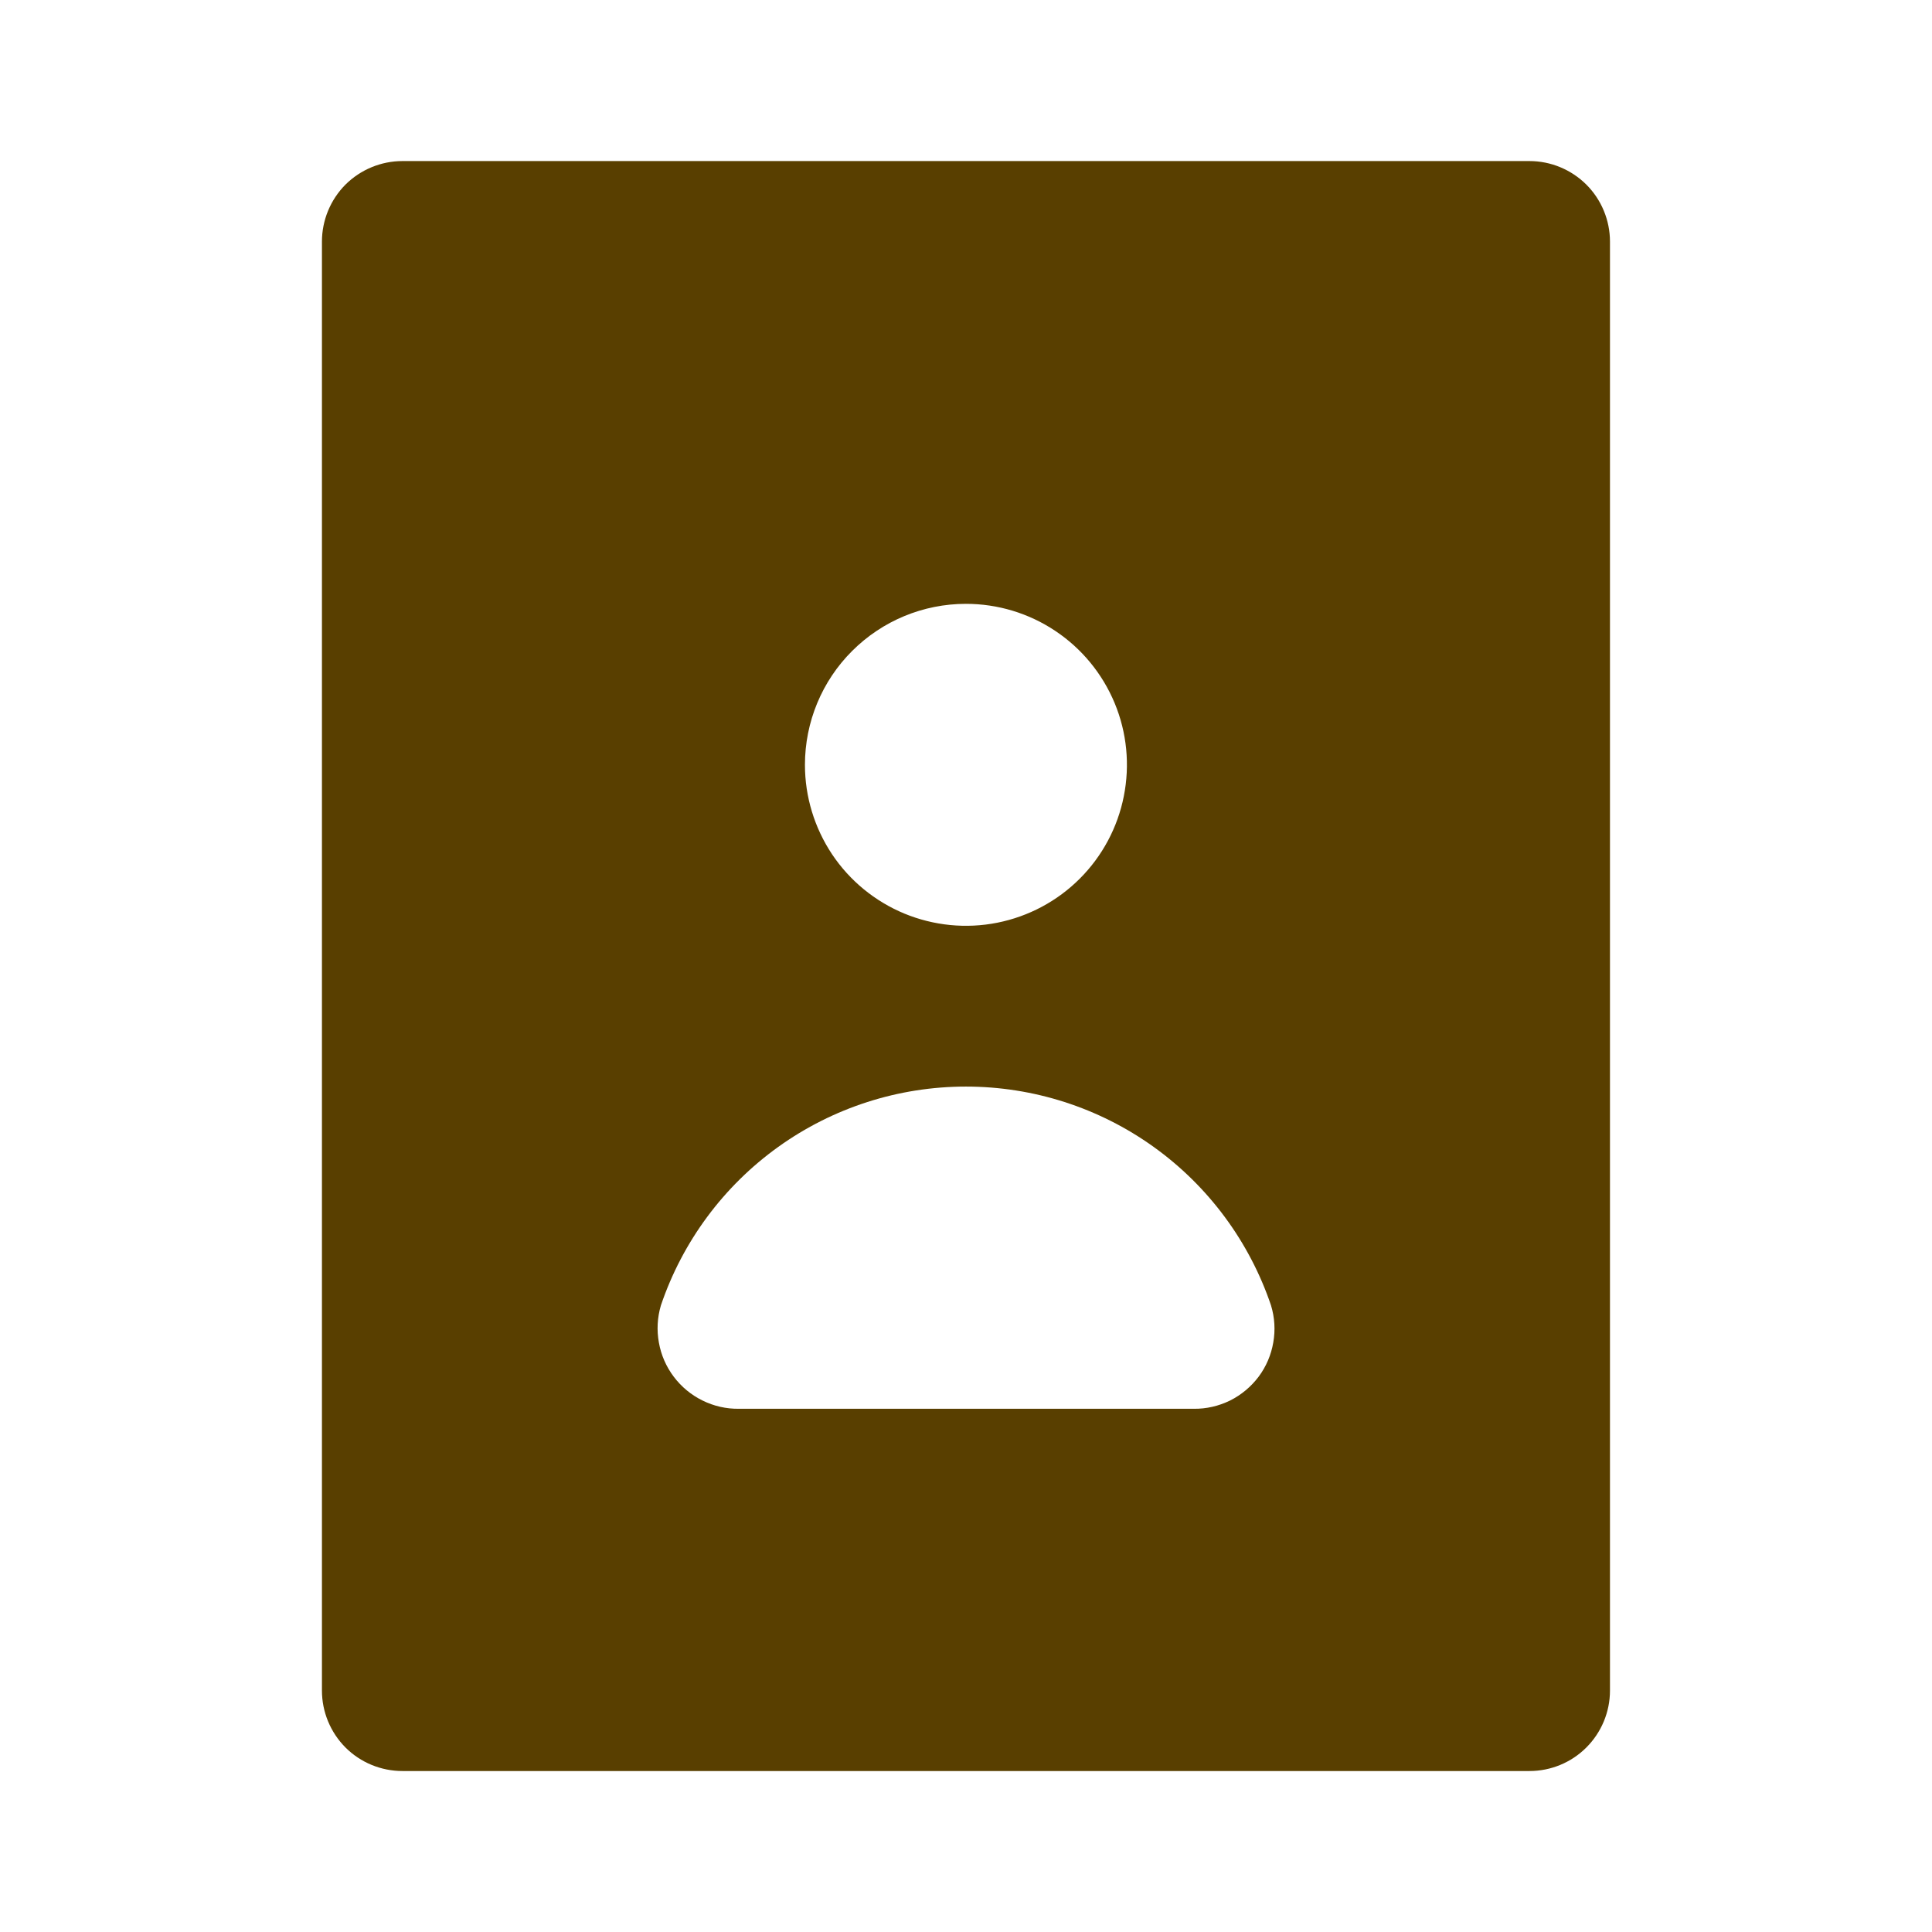 <svg width="22" height="22" viewBox="0 0 22 22" fill="none" xmlns="http://www.w3.org/2000/svg">
<path d="M3.666 19.251C3.666 19.494 3.763 19.727 3.934 19.899C4.106 20.071 4.34 20.167 4.583 20.167H17.416C17.659 20.167 17.892 20.071 18.064 19.899C18.236 19.727 18.333 19.494 18.333 19.251V2.751C18.333 2.508 18.236 2.274 18.064 2.102C17.892 1.931 17.659 1.834 17.416 1.834H4.583C4.34 1.834 4.106 1.931 3.934 2.102C3.763 2.274 3.666 2.508 3.666 2.751V19.251ZM10.999 6.876C11.362 6.876 11.716 6.983 12.018 7.185C12.319 7.386 12.554 7.672 12.693 8.007C12.832 8.342 12.868 8.711 12.797 9.067C12.727 9.422 12.552 9.749 12.296 10.005C12.039 10.262 11.713 10.436 11.357 10.507C11.001 10.578 10.633 10.541 10.298 10.403C9.963 10.264 9.676 10.029 9.475 9.728C9.274 9.426 9.166 9.072 9.166 8.709C9.166 8.223 9.359 7.756 9.703 7.413C10.047 7.069 10.513 6.876 10.999 6.876ZM7.526 14.864C7.772 14.138 8.239 13.507 8.862 13.06C9.485 12.613 10.233 12.373 10.999 12.373C11.766 12.373 12.514 12.613 13.137 13.06C13.76 13.507 14.227 14.138 14.473 14.864C14.515 15.001 14.524 15.146 14.499 15.287C14.475 15.428 14.418 15.562 14.332 15.677C14.246 15.791 14.135 15.884 14.007 15.948C13.878 16.011 13.737 16.044 13.594 16.042H8.414C8.271 16.044 8.129 16.012 8 15.948C7.871 15.885 7.759 15.792 7.673 15.678C7.586 15.563 7.528 15.43 7.503 15.289C7.477 15.147 7.485 15.002 7.526 14.864Z" fill="#593F00"/>
</svg>
